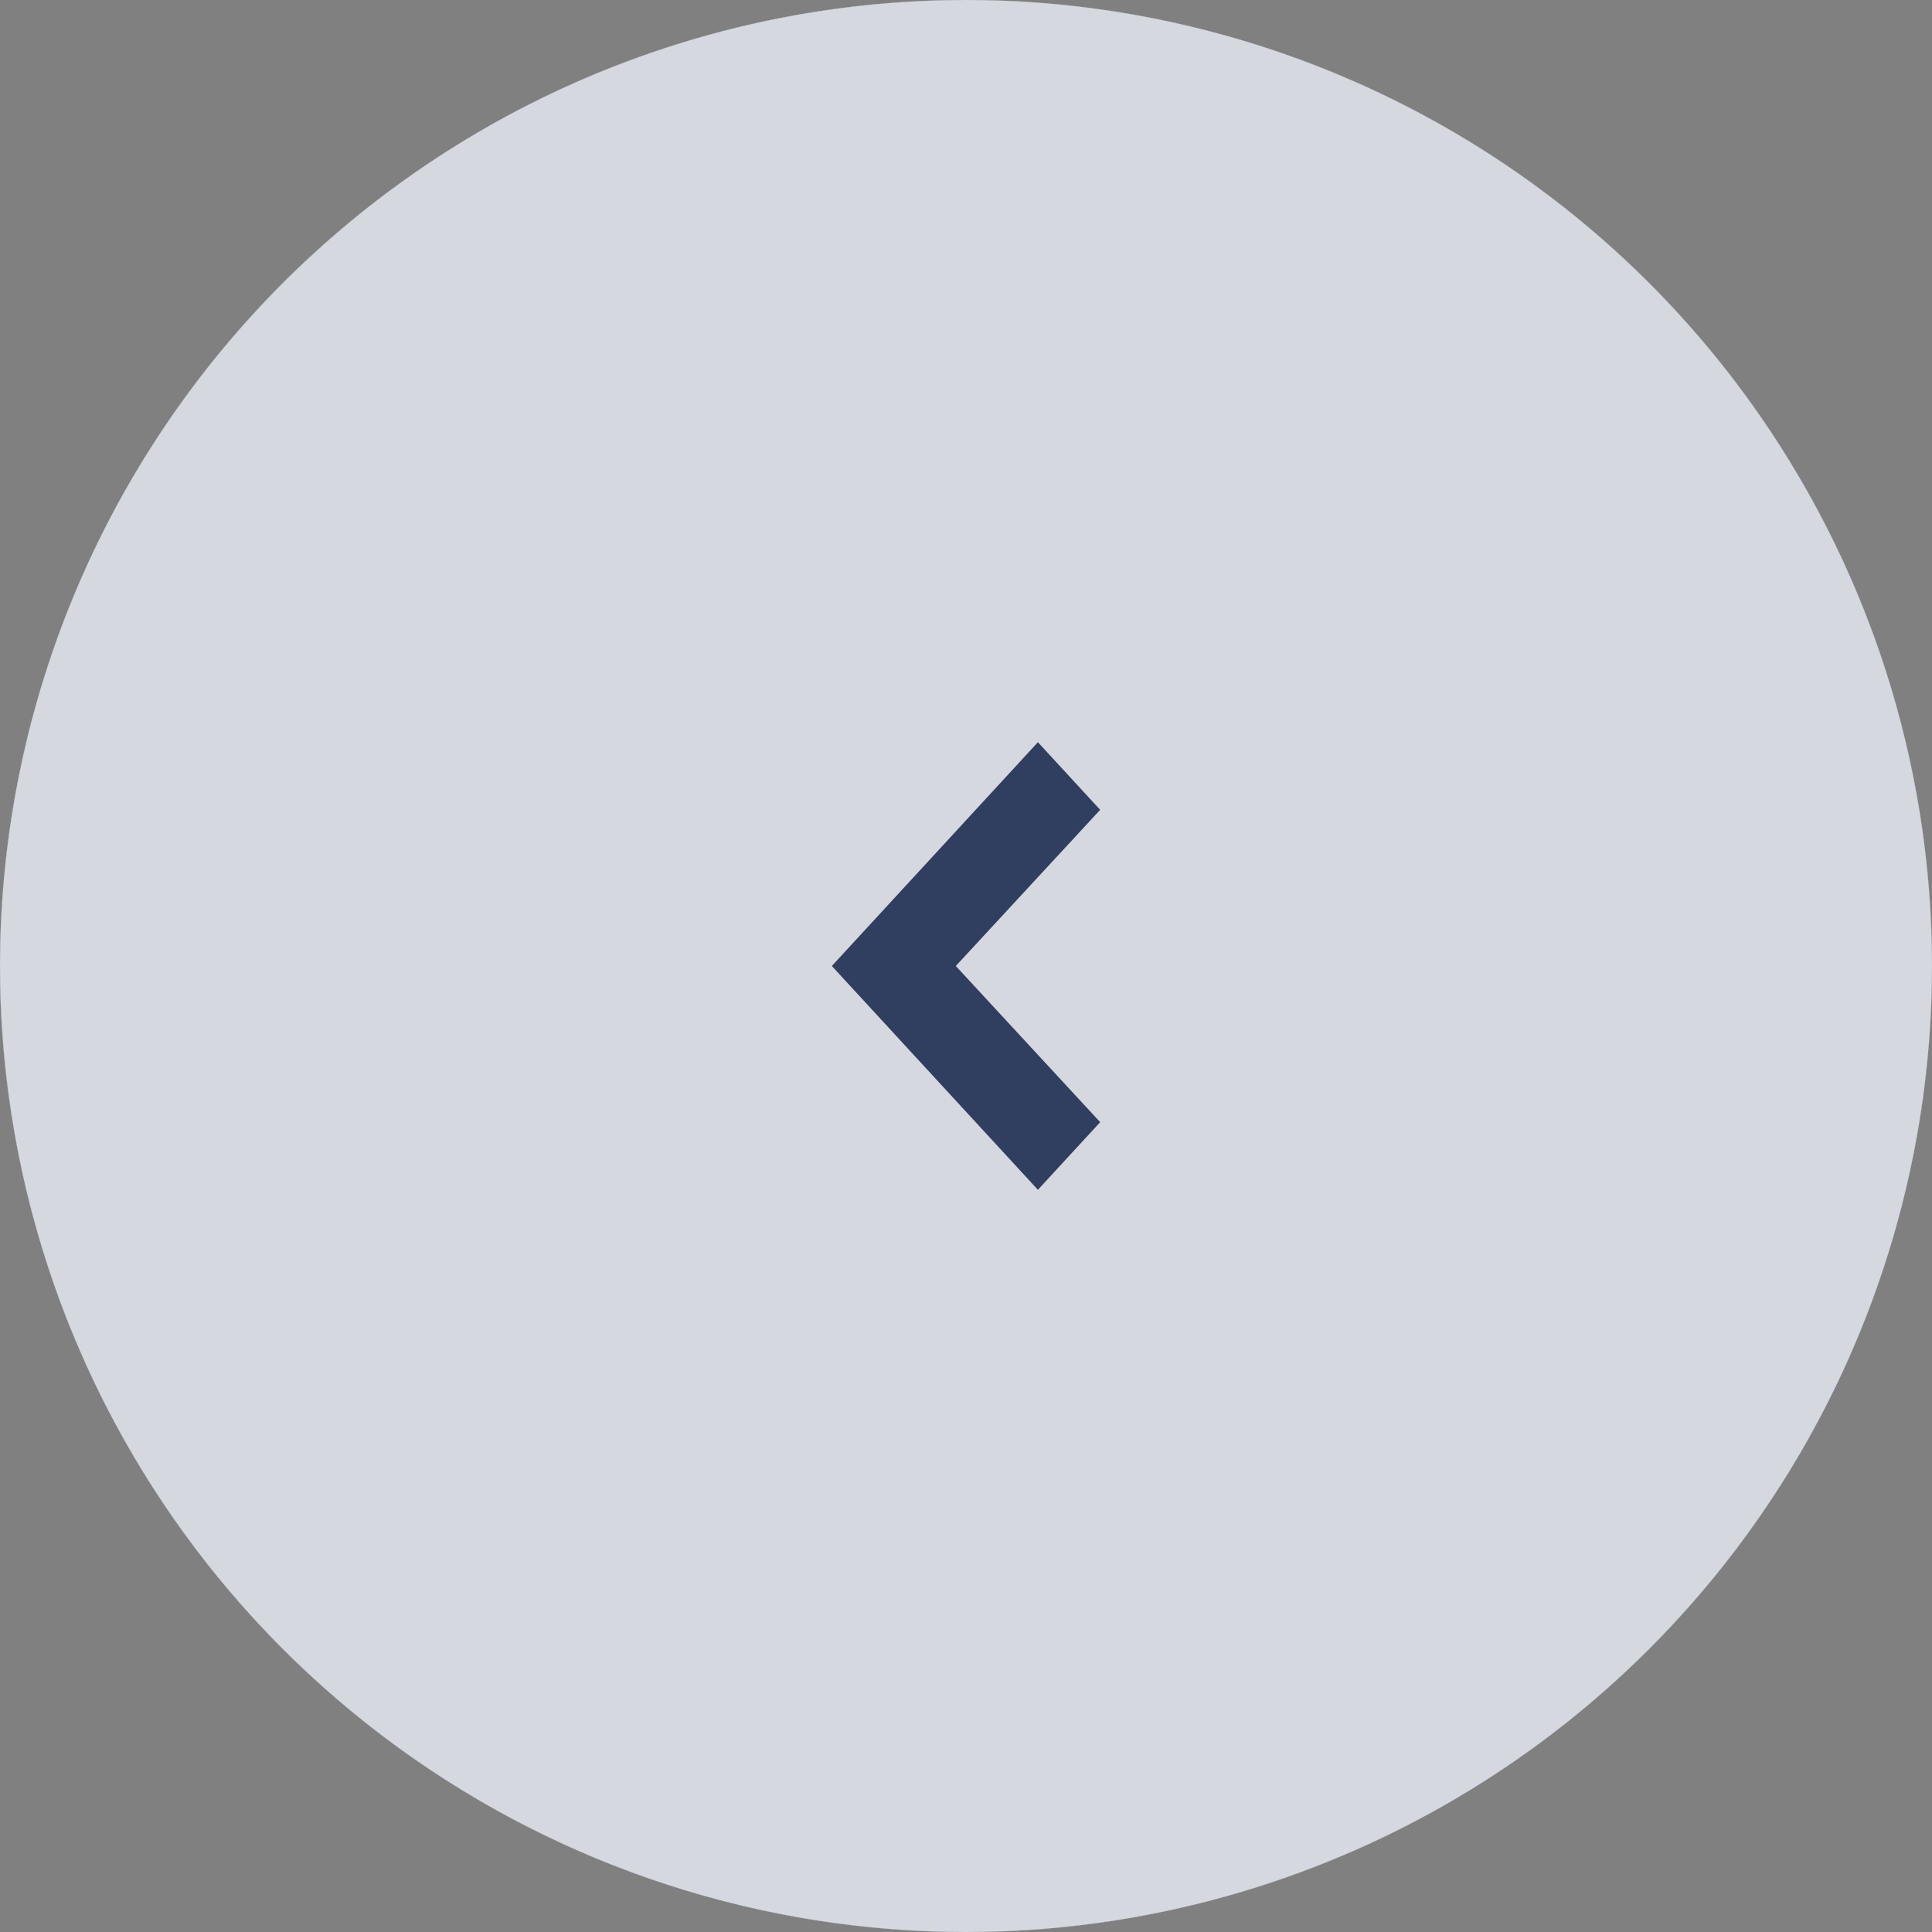 <svg xmlns="http://www.w3.org/2000/svg" xmlns:xlink="http://www.w3.org/1999/xlink" width="36" height="36" viewBox="0 0 36 36"><rect x="0" y="0" width="36" height="36" fill="#808080" stroke="none"/><defs><path id="c2qra" d="M88 3551a18 18 0 1 1 36 0 18 18 0 1 1-36 0z"/><path id="c2qrd" d="M88 3569v-36h36v36z"/><path id="c2qrf" d="M96 3561v-20h20v20z"/><path id="c2qrb" d="M108.5 3548.09l-1.16-1.26-3.84 4.17 3.84 4.17 1.16-1.26-2.69-2.91z"/><clipPath id="c2qrc"><use xlink:href="#c2qra"/></clipPath><clipPath id="c2qre"><use xlink:href="#c2qrb"/></clipPath></defs><g><g transform="translate(-88 -3533)"><g><g><use fill="#fff" xlink:href="#c2qra"/></g><g clip-path="url(#c2qrc)"><g><use fill="#303e60" xlink:href="#c2qrd"/></g></g><g clip-path="url(#c2qrc)"><g><use fill="#fff" fill-opacity=".8" xlink:href="#c2qrd"/></g></g></g><g><g/><g/><g clip-path="url(#c2qre)"><g><use fill="#303e60" xlink:href="#c2qrf"/></g></g></g><g/></g></g></svg>